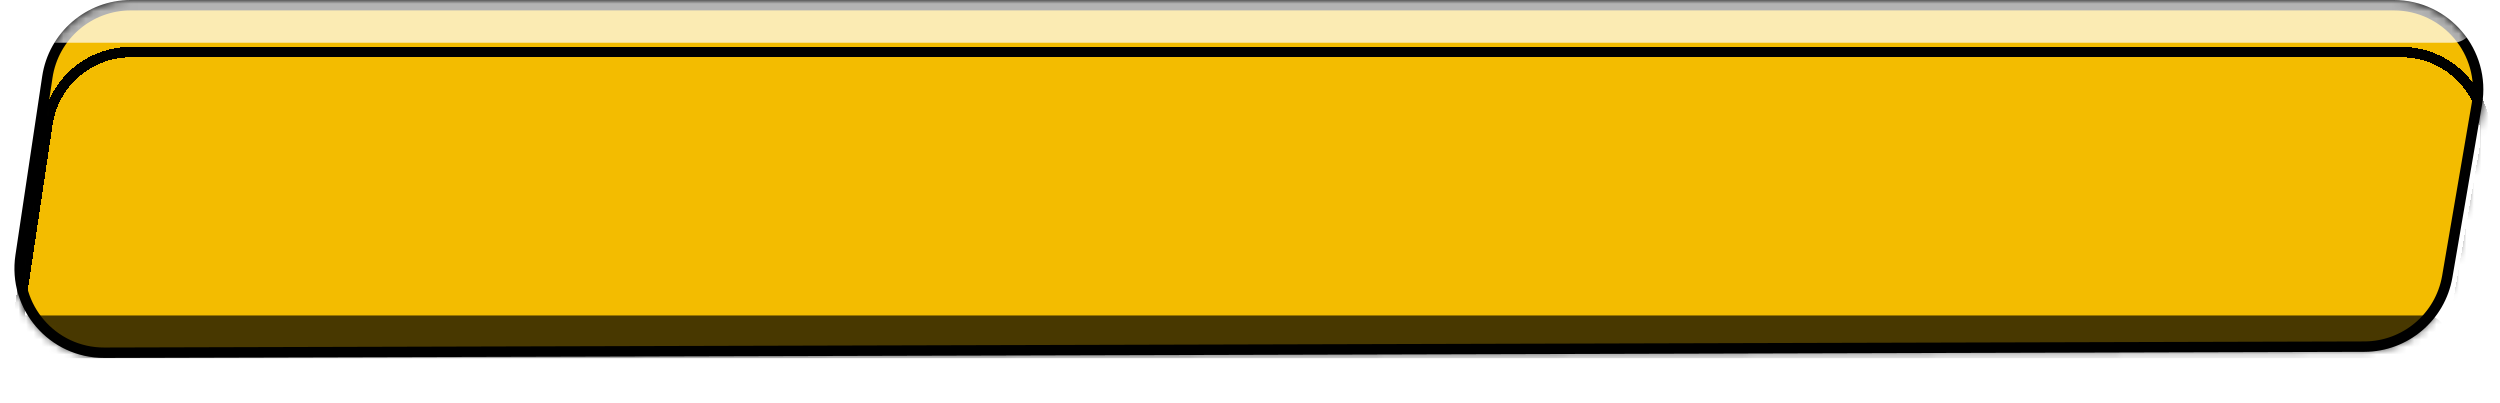 <svg width="335" height="54" viewBox="0 0 335 54" fill="none" xmlns="http://www.w3.org/2000/svg">
<path d="M17.522 0.697H320.766C327.772 0.697 333.091 7.006 331.906 13.911L327.936 37.057C327.007 42.472 322.319 46.434 316.826 46.449L13.966 47.265C7.045 47.284 1.733 41.134 2.757 34.289L6.344 10.327C7.173 4.792 11.926 0.697 17.522 0.697Z" fill="#F3BC00" stroke="black" stroke-width="1.395"/>
<mask id="mask0_4_11" style="mask-type:alpha" maskUnits="userSpaceOnUse" x="1" y="0" width="332" height="48">
<path d="M5.655 10.223C6.534 4.348 11.581 0 17.522 0H320.766C328.205 0 333.851 6.698 332.593 14.029L328.623 37.175C327.637 42.924 322.66 47.131 316.828 47.146L13.968 47.962C6.62 47.982 0.98 41.453 2.068 34.186L5.655 10.223Z" fill="#F3BC00"/>
</mask>
<g mask="url(#mask0_4_11)">
<g style="mix-blend-mode:overlay" opacity="0.7">
<rect x="1.759" width="329.759" height="5.725" rx="2.862" fill="white"/>
</g>
<g style="mix-blend-mode:overlay" opacity="0.7">
<rect x="-1.759" y="42.275" width="329.759" height="5.725" rx="2.862" fill="black"/>
</g>
<g filter="url(#filter0_dd_4_11)">
<path d="M17.539 0.697H321.759C328.767 0.697 334.086 7.01 332.898 13.917L328.916 37.063C327.984 42.475 323.298 46.434 317.807 46.449L13.972 47.265C7.049 47.284 1.736 41.131 2.764 34.284L6.362 10.322C7.192 4.79 11.945 0.697 17.539 0.697Z" stroke="black" stroke-width="1.395" shape-rendering="crispEdges"/>
</g>
</g>
<defs>
<filter id="filter0_dd_4_11" x="0.545" y="0" width="334.612" height="54.238" filterUnits="userSpaceOnUse" color-interpolation-filters="sRGB">
<feFlood flood-opacity="0" result="BackgroundImageFix"/>
<feColorMatrix in="SourceAlpha" type="matrix" values="0 0 0 0 0 0 0 0 0 0 0 0 0 0 0 0 0 0 127 0" result="hardAlpha"/>
<feOffset dy="1.395"/>
<feComposite in2="hardAlpha" operator="out"/>
<feColorMatrix type="matrix" values="0 0 0 0 0 0 0 0 0 0 0 0 0 0 0 0 0 0 1 0"/>
<feBlend mode="normal" in2="BackgroundImageFix" result="effect1_dropShadow_4_11"/>
<feColorMatrix in="SourceAlpha" type="matrix" values="0 0 0 0 0 0 0 0 0 0 0 0 0 0 0 0 0 0 127 0" result="hardAlpha"/>
<feOffset dy="4.881"/>
<feGaussianBlur stdDeviation="0.697"/>
<feComposite in2="hardAlpha" operator="out"/>
<feColorMatrix type="matrix" values="0 0 0 0 0 0 0 0 0 0 0 0 0 0 0 0 0 0 0.25 0"/>
<feBlend mode="normal" in2="effect1_dropShadow_4_11" result="effect2_dropShadow_4_11"/>
<feBlend mode="normal" in="SourceGraphic" in2="effect2_dropShadow_4_11" result="shape"/>
</filter>
</defs>
</svg>
